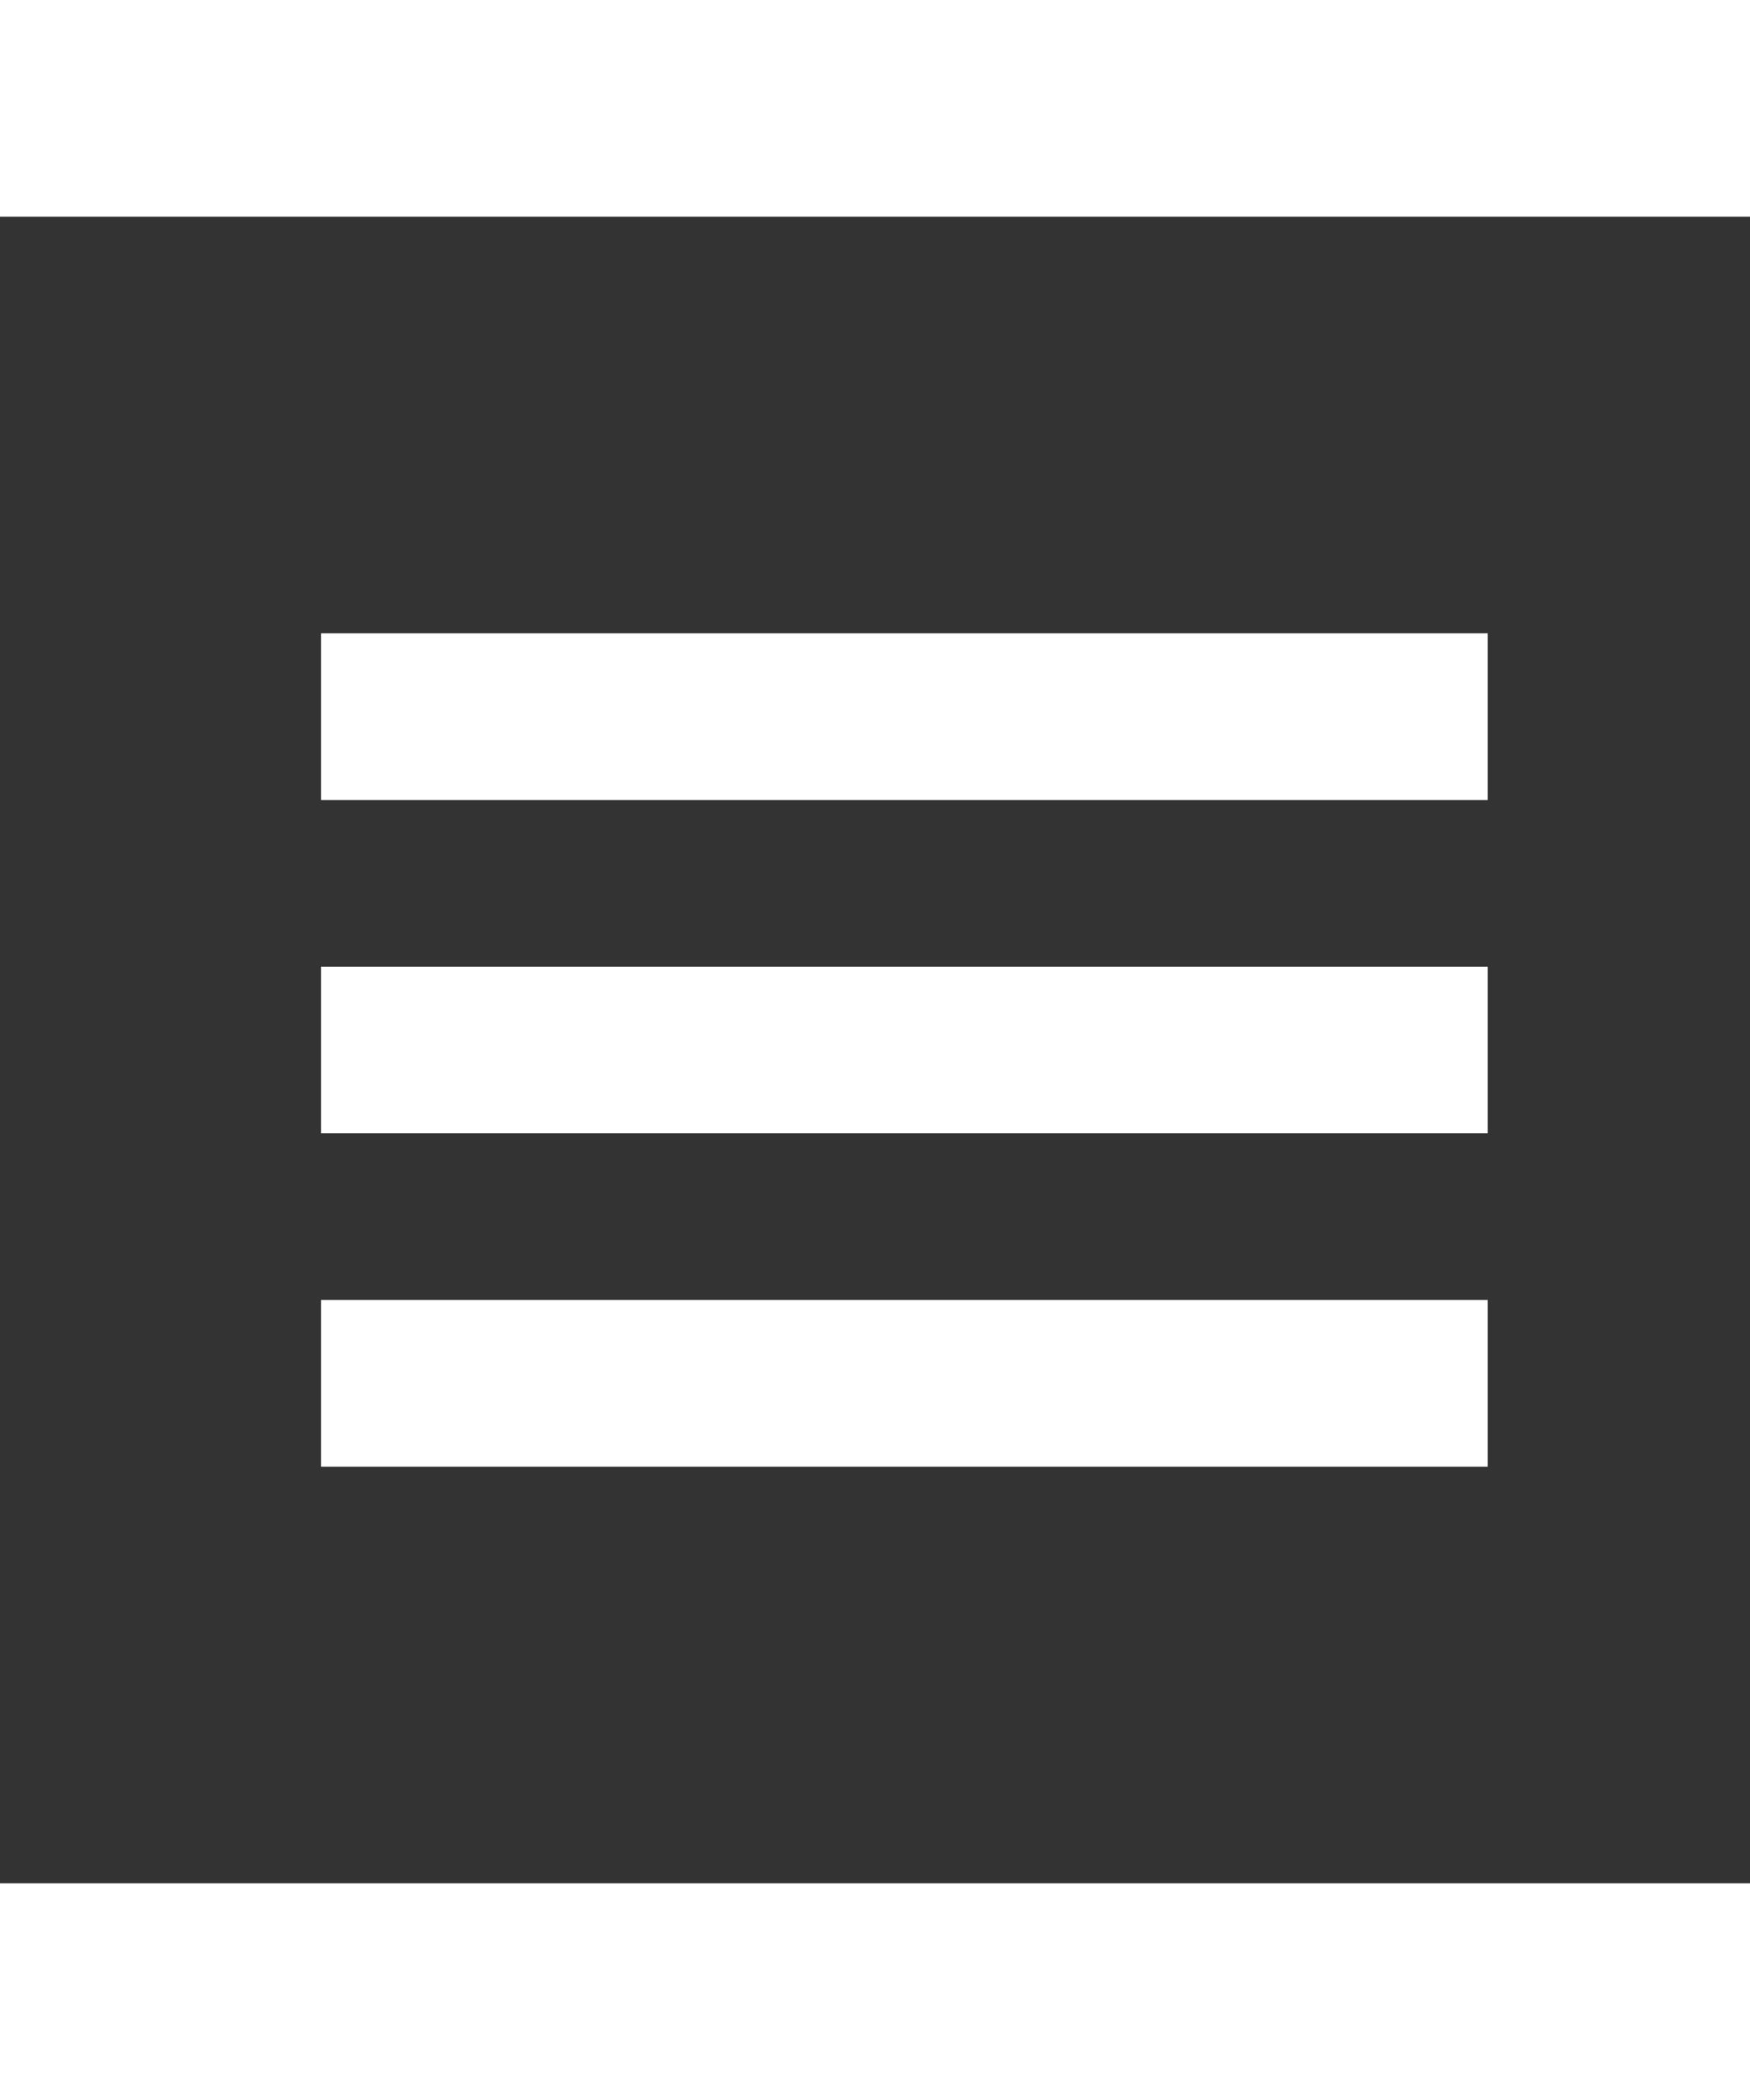 <svg width="25" height="30" viewBox="0 0 21 20" fill="none" xmlns="http://www.w3.org/2000/svg">
<rect x="0" y="0" width="21" height="20" fill="#333333" stroke="none"/>
<path d="M3.852 15H17.852V13H3.852V15ZM3.852 5V7H17.852V5H3.852ZM3.852 11H17.852V9H3.852V11Z" fill="white"/>
</svg>
